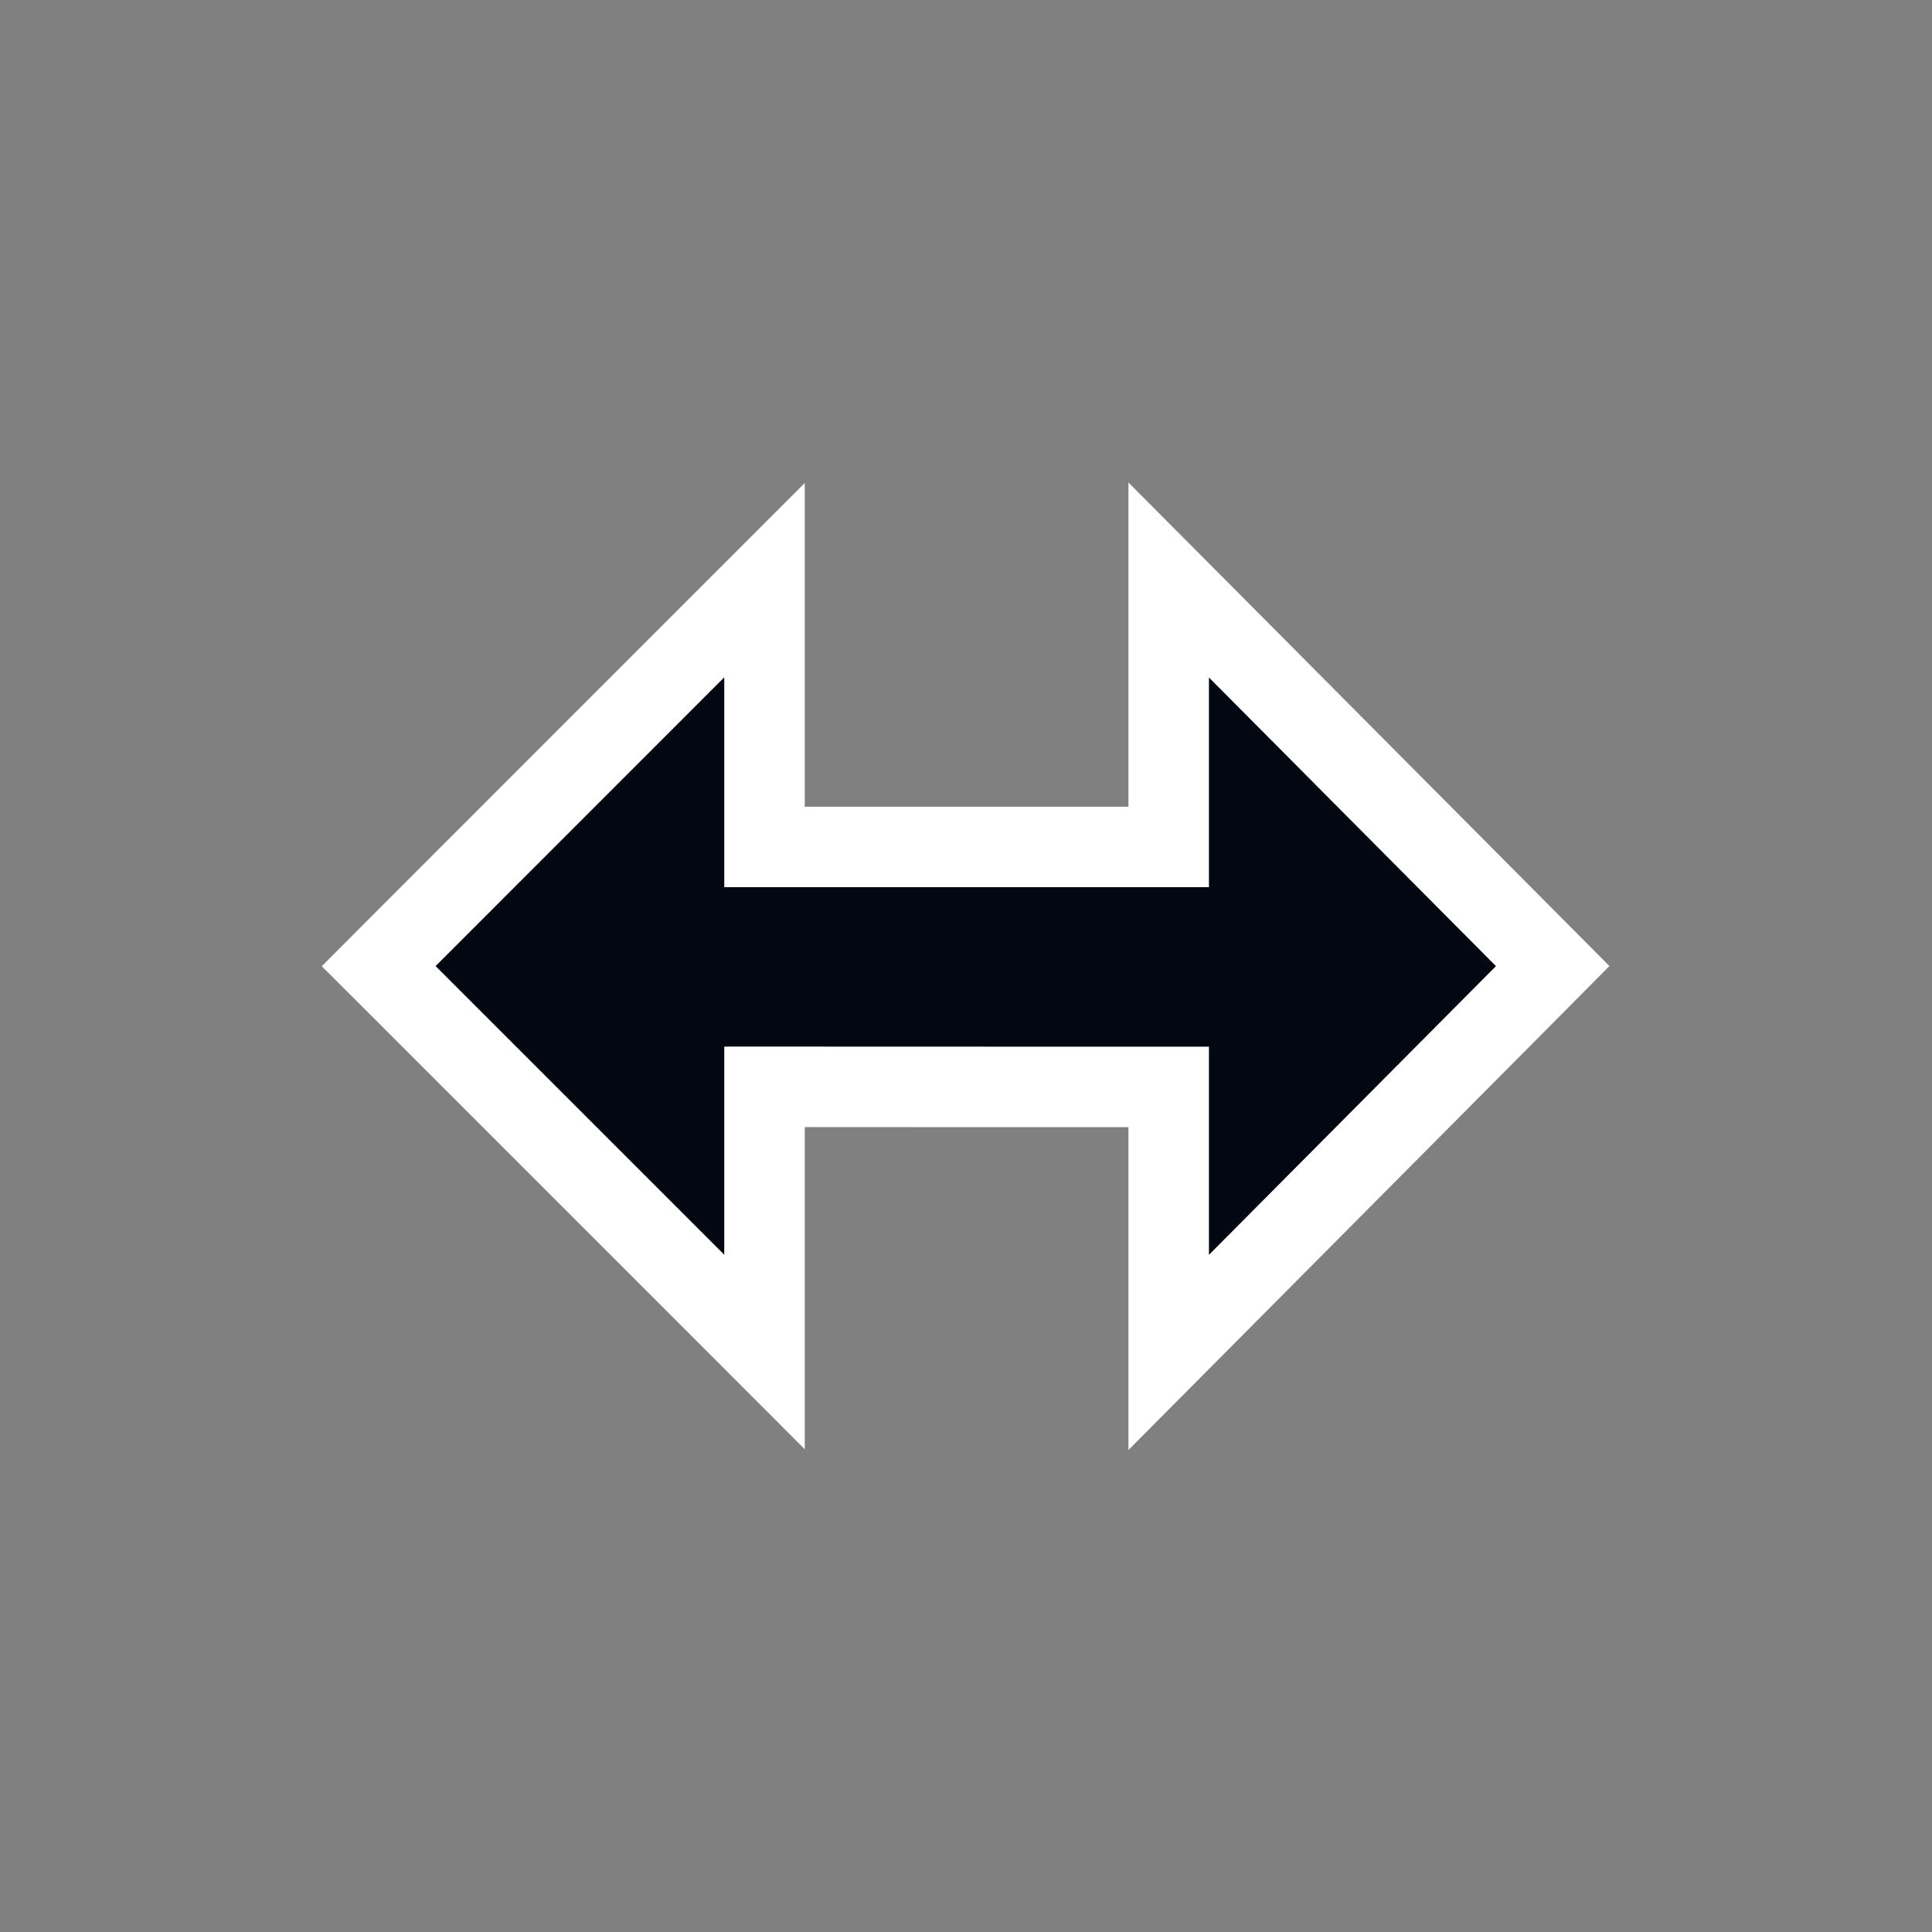 <svg width="24" height="24" viewBox="0 0 24 24" fill="none" xmlns="http://www.w3.org/2000/svg">
<rect x="0" y="0" width="24" height="24" fill="#808080" stroke="none"/>
<path d="M12.497 13.502H12.497H14.518V15.588V16.8L15.373 15.94L18.938 12.354L19.288 12.001L18.938 11.649L15.373 8.064L14.518 7.205V8.416V10.521H12.497H9.497V8.414V7.207L8.643 8.061L5.057 11.648L4.704 12.002L5.058 12.355L8.644 15.941L9.497 16.795V15.588V13.501L12.497 13.502Z" fill="#030712" stroke="white"/>
</svg>
